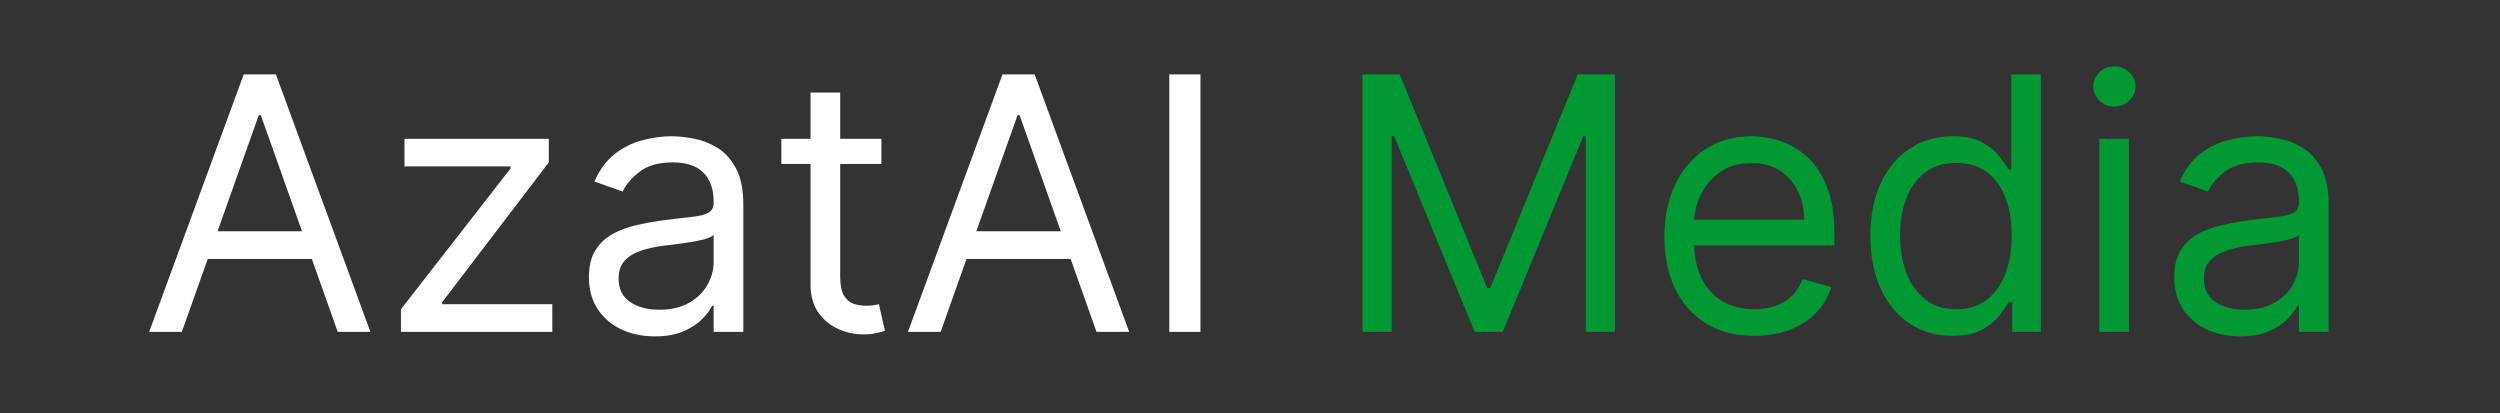 <svg width="339" height="56" viewBox="0 0 339 56" fill="none" xmlns="http://www.w3.org/2000/svg">
<rect x="0" y="0" width="339" height="56" fill="#333333" stroke="none"/>
<g clip-path="url(#clip0_1_21)">
<path d="M24.659 45H20.227L33.045 10.091H37.409L50.227 45H45.795L35.364 15.614H35.091L24.659 45ZM26.296 31.364H44.159V35.114H26.296V31.364ZM54.369 45V41.932L69.233 22.841V22.568H54.847V18.818H74.415V22.023L59.96 40.977V41.25H74.892V45H54.369ZM88.793 45.614C87.133 45.614 85.628 45.301 84.276 44.676C82.923 44.04 81.849 43.125 81.054 41.932C80.258 40.727 79.861 39.273 79.861 37.568C79.861 36.068 80.156 34.852 80.747 33.92C81.338 32.977 82.128 32.239 83.117 31.704C84.105 31.171 85.196 30.773 86.389 30.511C87.594 30.239 88.804 30.023 90.02 29.864C91.611 29.659 92.901 29.506 93.889 29.403C94.889 29.29 95.617 29.102 96.071 28.841C96.537 28.579 96.77 28.125 96.77 27.477V27.341C96.77 25.659 96.31 24.352 95.389 23.421C94.48 22.489 93.099 22.023 91.247 22.023C89.327 22.023 87.821 22.443 86.73 23.284C85.639 24.125 84.872 25.023 84.429 25.977L80.611 24.614C81.293 23.023 82.202 21.784 83.338 20.898C84.486 20 85.736 19.375 87.088 19.023C88.452 18.659 89.793 18.477 91.111 18.477C91.952 18.477 92.918 18.579 94.008 18.784C95.111 18.977 96.173 19.381 97.196 19.994C98.23 20.608 99.088 21.534 99.77 22.773C100.452 24.011 100.793 25.671 100.793 27.75V45H96.77V41.455H96.565C96.293 42.023 95.838 42.631 95.202 43.278C94.565 43.926 93.719 44.477 92.662 44.932C91.605 45.386 90.315 45.614 88.793 45.614ZM89.406 42C90.997 42 92.338 41.688 93.429 41.062C94.531 40.438 95.361 39.631 95.918 38.642C96.486 37.653 96.77 36.614 96.77 35.523V31.841C96.599 32.045 96.224 32.233 95.645 32.403C95.077 32.562 94.418 32.705 93.668 32.83C92.929 32.943 92.207 33.045 91.503 33.136C90.81 33.216 90.247 33.284 89.815 33.341C88.77 33.477 87.793 33.699 86.883 34.006C85.986 34.301 85.258 34.75 84.702 35.352C84.156 35.943 83.883 36.75 83.883 37.773C83.883 39.17 84.401 40.227 85.435 40.943C86.48 41.648 87.804 42 89.406 42ZM119.521 18.818V22.227H105.953V18.818H119.521ZM109.908 12.546H113.93V37.5C113.93 38.636 114.095 39.489 114.425 40.057C114.766 40.614 115.197 40.989 115.72 41.182C116.254 41.364 116.817 41.455 117.408 41.455C117.851 41.455 118.214 41.432 118.499 41.386C118.783 41.33 119.01 41.284 119.18 41.25L119.999 44.864C119.726 44.966 119.345 45.068 118.857 45.17C118.368 45.284 117.749 45.341 116.999 45.341C115.862 45.341 114.749 45.097 113.658 44.608C112.578 44.119 111.68 43.375 110.964 42.375C110.26 41.375 109.908 40.114 109.908 38.591V12.546ZM127.55 45H123.118L135.936 10.091H140.3L153.118 45H148.686L138.254 15.614H137.982L127.55 45ZM129.186 31.364H147.05V35.114H129.186V31.364ZM162.783 10.091V45H158.555V10.091H162.783Z" fill="white"/>
<path d="M184.759 10.091H189.804L201.668 39.068H202.077L213.94 10.091H218.986V45H215.031V18.477H214.69L203.781 45H199.963L189.054 18.477H188.713V45H184.759V10.091ZM237.893 45.545C235.371 45.545 233.195 44.989 231.365 43.875C229.547 42.75 228.143 41.182 227.155 39.17C226.178 37.148 225.689 34.795 225.689 32.114C225.689 29.432 226.178 27.068 227.155 25.023C228.143 22.966 229.518 21.364 231.28 20.216C233.053 19.057 235.121 18.477 237.484 18.477C238.848 18.477 240.195 18.704 241.524 19.159C242.854 19.614 244.064 20.352 245.155 21.375C246.246 22.386 247.115 23.727 247.763 25.398C248.411 27.068 248.734 29.125 248.734 31.568V33.273H228.553V29.796H244.643C244.643 28.318 244.348 27 243.757 25.841C243.178 24.682 242.348 23.767 241.268 23.097C240.2 22.426 238.939 22.091 237.484 22.091C235.882 22.091 234.496 22.489 233.325 23.284C232.166 24.068 231.274 25.091 230.649 26.352C230.024 27.614 229.712 28.966 229.712 30.409V32.727C229.712 34.705 230.053 36.381 230.734 37.756C231.428 39.119 232.388 40.159 233.615 40.875C234.842 41.58 236.268 41.932 237.893 41.932C238.95 41.932 239.905 41.784 240.757 41.489C241.621 41.182 242.365 40.727 242.99 40.125C243.615 39.511 244.098 38.75 244.439 37.841L248.325 38.932C247.916 40.25 247.229 41.409 246.263 42.409C245.297 43.398 244.104 44.17 242.683 44.727C241.263 45.273 239.666 45.545 237.893 45.545ZM264.74 45.545C262.558 45.545 260.632 44.994 258.962 43.892C257.291 42.778 255.984 41.21 255.041 39.188C254.098 37.153 253.626 34.75 253.626 31.977C253.626 29.227 254.098 26.841 255.041 24.818C255.984 22.796 257.297 21.233 258.979 20.131C260.661 19.028 262.604 18.477 264.808 18.477C266.513 18.477 267.859 18.761 268.848 19.329C269.848 19.886 270.609 20.523 271.132 21.239C271.666 21.943 272.081 22.523 272.376 22.977H272.717V10.091H276.74V45H272.854V40.977H272.376C272.081 41.455 271.661 42.057 271.115 42.784C270.57 43.5 269.791 44.142 268.78 44.71C267.768 45.267 266.422 45.545 264.74 45.545ZM265.286 41.932C266.899 41.932 268.263 41.511 269.376 40.67C270.49 39.818 271.337 38.642 271.916 37.142C272.496 35.631 272.786 33.886 272.786 31.909C272.786 29.954 272.501 28.244 271.933 26.778C271.365 25.301 270.524 24.153 269.411 23.335C268.297 22.506 266.922 22.091 265.286 22.091C263.581 22.091 262.161 22.528 261.024 23.403C259.899 24.267 259.053 25.443 258.484 26.932C257.928 28.409 257.649 30.068 257.649 31.909C257.649 33.773 257.933 35.466 258.501 36.989C259.081 38.5 259.933 39.705 261.058 40.602C262.195 41.489 263.604 41.932 265.286 41.932ZM284.666 45V18.818H288.689V45H284.666ZM286.712 14.454C285.928 14.454 285.251 14.188 284.683 13.653C284.126 13.119 283.848 12.477 283.848 11.727C283.848 10.977 284.126 10.335 284.683 9.801C285.251 9.267 285.928 9 286.712 9C287.496 9 288.166 9.267 288.723 9.801C289.291 10.335 289.575 10.977 289.575 11.727C289.575 12.477 289.291 13.119 288.723 13.653C288.166 14.188 287.496 14.454 286.712 14.454ZM303.761 45.614C302.102 45.614 300.597 45.301 299.244 44.676C297.892 44.04 296.818 43.125 296.023 41.932C295.227 40.727 294.83 39.273 294.83 37.568C294.83 36.068 295.125 34.852 295.716 33.92C296.307 32.977 297.097 32.239 298.085 31.704C299.074 31.171 300.165 30.773 301.358 30.511C302.563 30.239 303.773 30.023 304.989 29.864C306.58 29.659 307.869 29.506 308.858 29.403C309.858 29.29 310.585 29.102 311.04 28.841C311.506 28.579 311.739 28.125 311.739 27.477V27.341C311.739 25.659 311.278 24.352 310.358 23.421C309.449 22.489 308.068 22.023 306.216 22.023C304.295 22.023 302.79 22.443 301.699 23.284C300.608 24.125 299.841 25.023 299.398 25.977L295.58 24.614C296.261 23.023 297.17 21.784 298.307 20.898C299.455 20 300.705 19.375 302.057 19.023C303.42 18.659 304.761 18.477 306.08 18.477C306.92 18.477 307.886 18.579 308.977 18.784C310.08 18.977 311.142 19.381 312.165 19.994C313.199 20.608 314.057 21.534 314.739 22.773C315.42 24.011 315.761 25.671 315.761 27.75V45H311.739V41.455H311.534C311.261 42.023 310.807 42.631 310.17 43.278C309.534 43.926 308.688 44.477 307.631 44.932C306.574 45.386 305.284 45.614 303.761 45.614ZM304.375 42C305.966 42 307.307 41.688 308.398 41.062C309.5 40.438 310.33 39.631 310.886 38.642C311.455 37.653 311.739 36.614 311.739 35.523V31.841C311.568 32.045 311.193 32.233 310.614 32.403C310.045 32.562 309.386 32.705 308.636 32.83C307.898 32.943 307.176 33.045 306.472 33.136C305.778 33.216 305.216 33.284 304.784 33.341C303.739 33.477 302.761 33.699 301.852 34.006C300.955 34.301 300.227 34.75 299.67 35.352C299.125 35.943 298.852 36.75 298.852 37.773C298.852 39.17 299.369 40.227 300.403 40.943C301.449 41.648 302.773 42 304.375 42Z" fill="#009933"/>
</g>
<defs>
<clipPath id="clip0_1_21">
<rect width="339" height="56" fill="white"/>
</clipPath>
</defs>
</svg>
